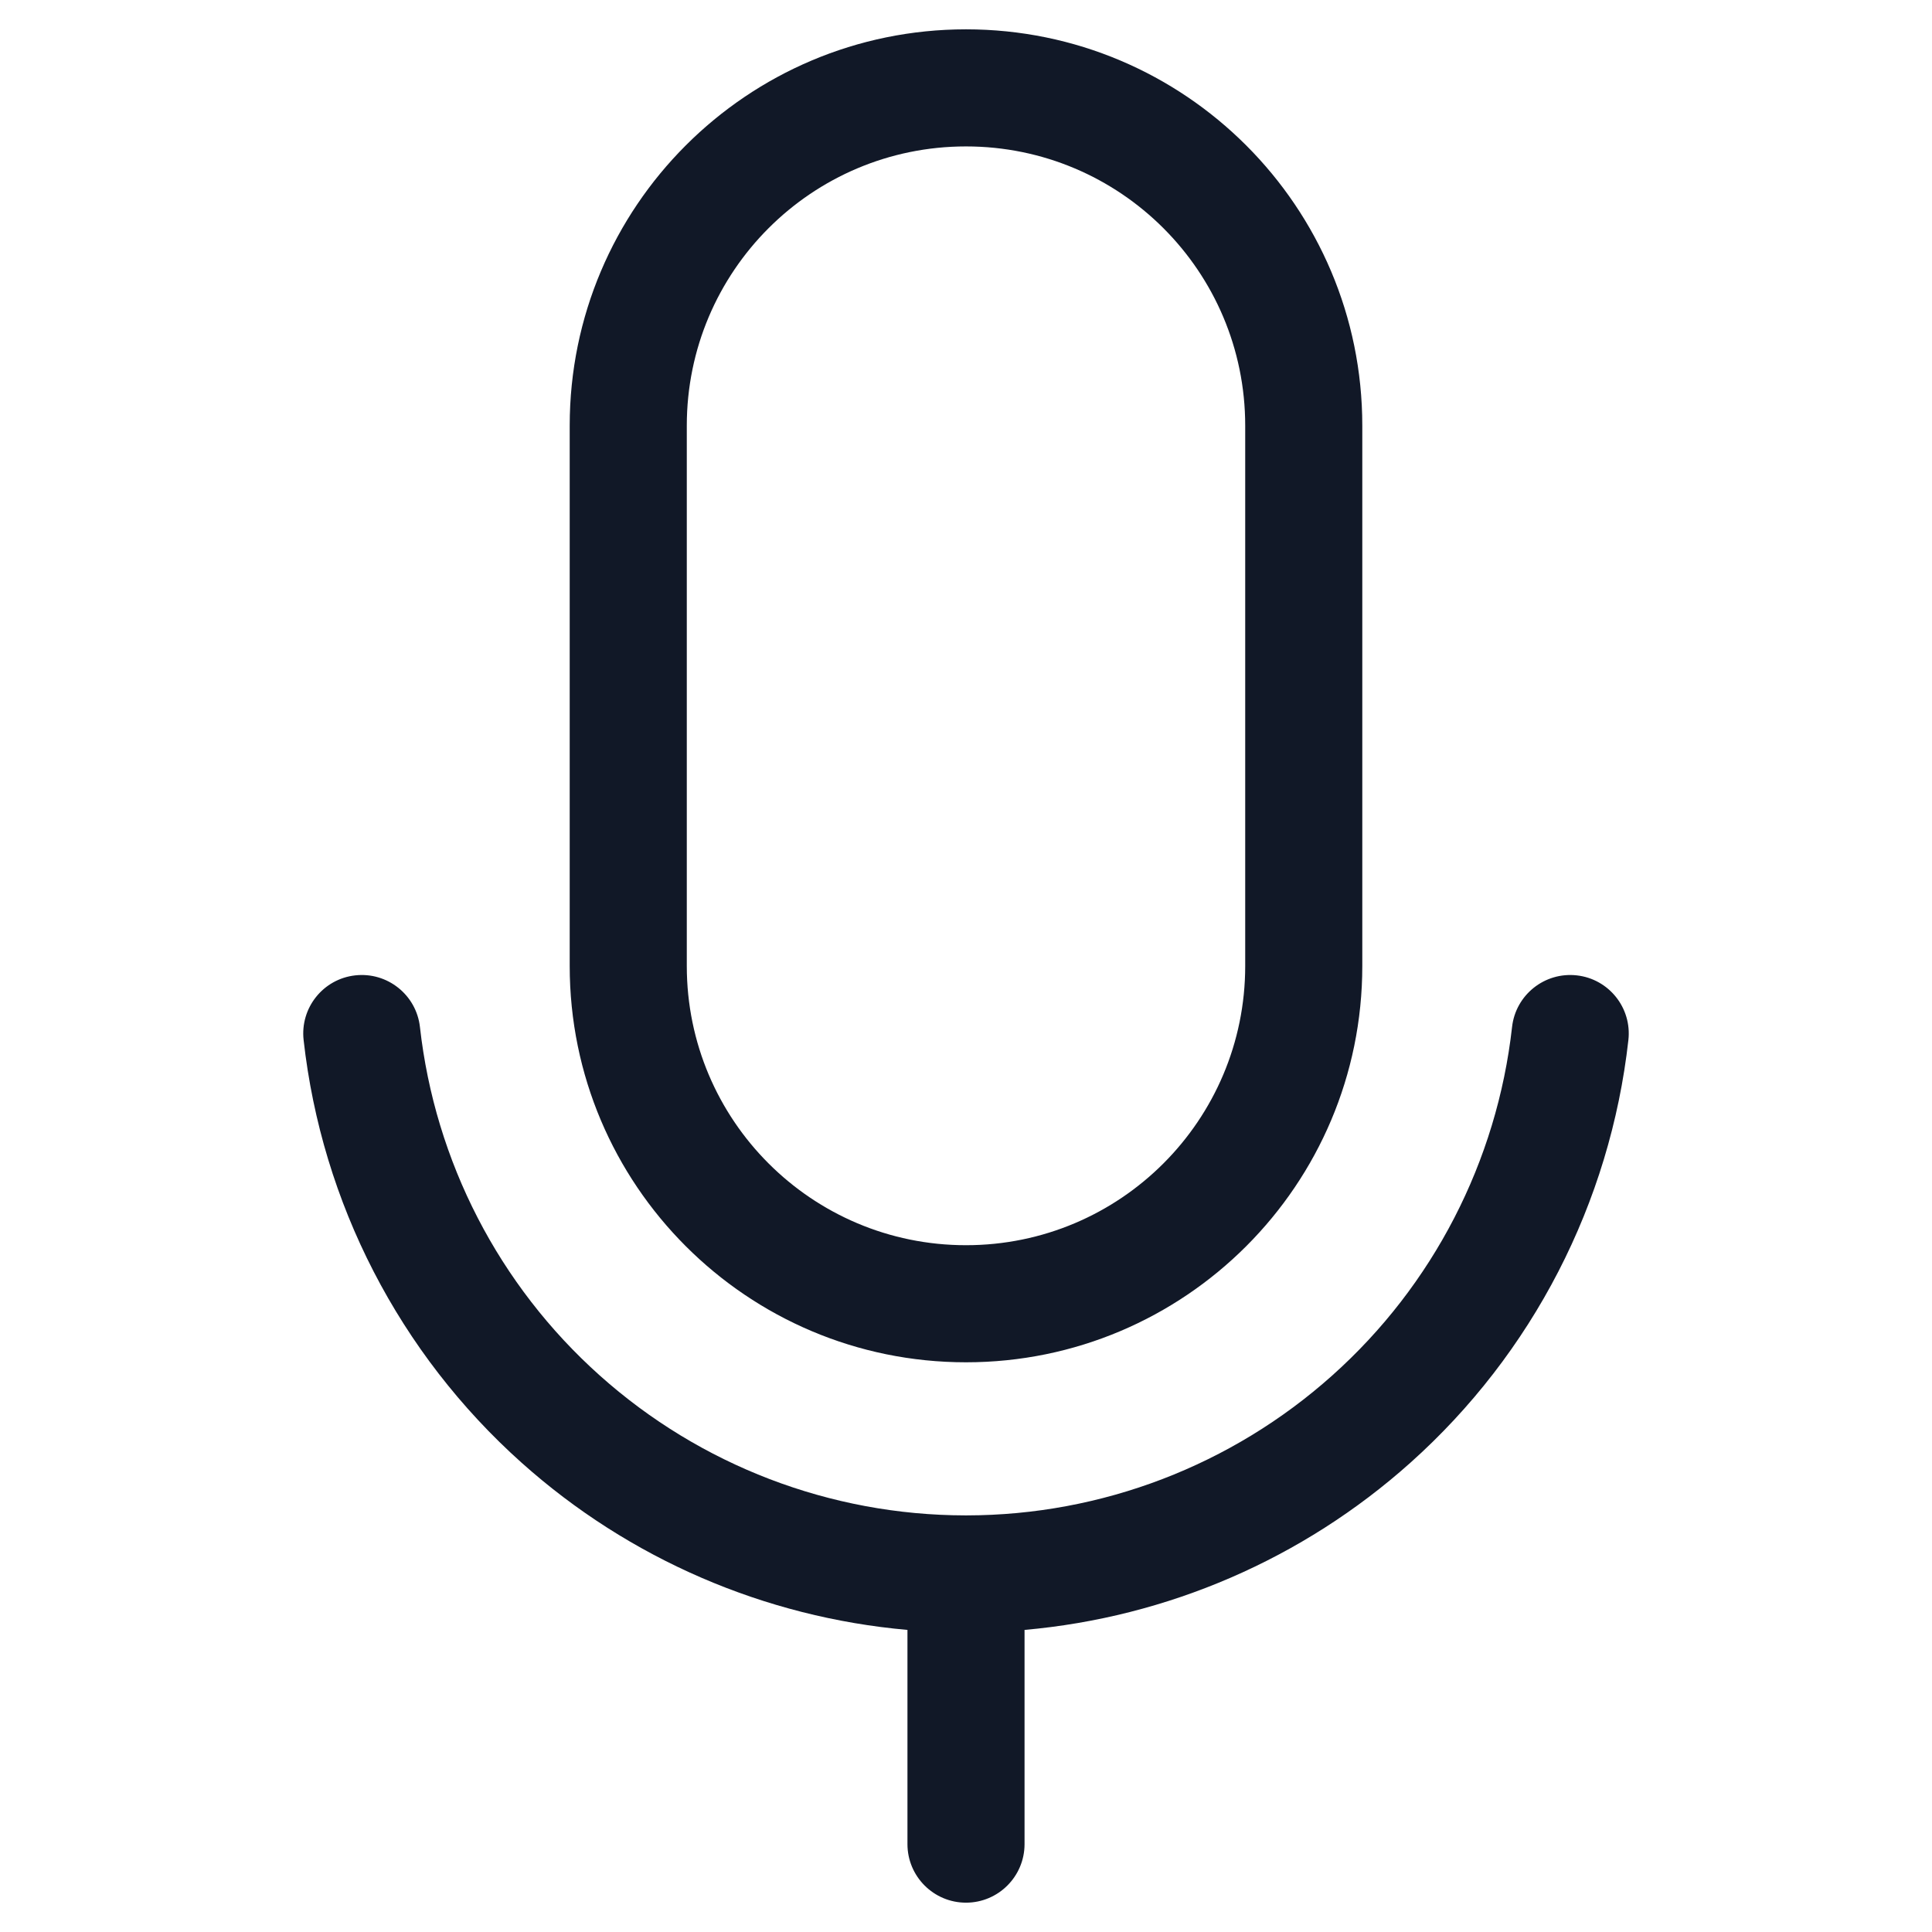 <svg width="33" height="33" viewBox="0 0 33 33" fill="none" xmlns="http://www.w3.org/2000/svg">
<path fill-rule="evenodd" clip-rule="evenodd" d="M16.5 0.501C12.762 0.501 9.731 3.531 9.731 7.27V16.5C9.731 20.238 12.762 23.269 16.5 23.269C20.238 23.269 23.269 20.238 23.269 16.5V7.27C23.269 3.532 20.238 0.501 16.5 0.501ZM11.731 7.27C11.731 4.636 13.866 2.501 16.5 2.501C19.134 2.501 21.269 4.636 21.269 7.27V16.5C21.269 19.134 19.134 21.269 16.5 21.269C13.866 21.269 11.731 19.134 11.731 16.5V7.27ZM6.068 16.66C6.617 16.599 7.112 16.994 7.173 17.543C7.43 19.837 8.523 21.956 10.244 23.494C11.961 25.03 14.183 25.881 16.486 25.884L16.5 25.884L16.514 25.884C18.817 25.881 21.039 25.03 22.756 23.494C24.477 21.956 25.57 19.837 25.827 17.543C25.888 16.994 26.383 16.599 26.932 16.66C27.481 16.721 27.876 17.216 27.814 17.765C27.503 20.548 26.177 23.119 24.09 24.985C22.252 26.629 19.938 27.625 17.5 27.84V31.499C17.5 32.051 17.052 32.499 16.5 32.499C15.948 32.499 15.5 32.051 15.5 31.499V27.84C13.062 27.625 10.748 26.629 8.91 24.985C6.823 23.119 5.497 20.548 5.186 17.765C5.124 17.216 5.519 16.721 6.068 16.66Z" fill="#111827"/>
</svg>

